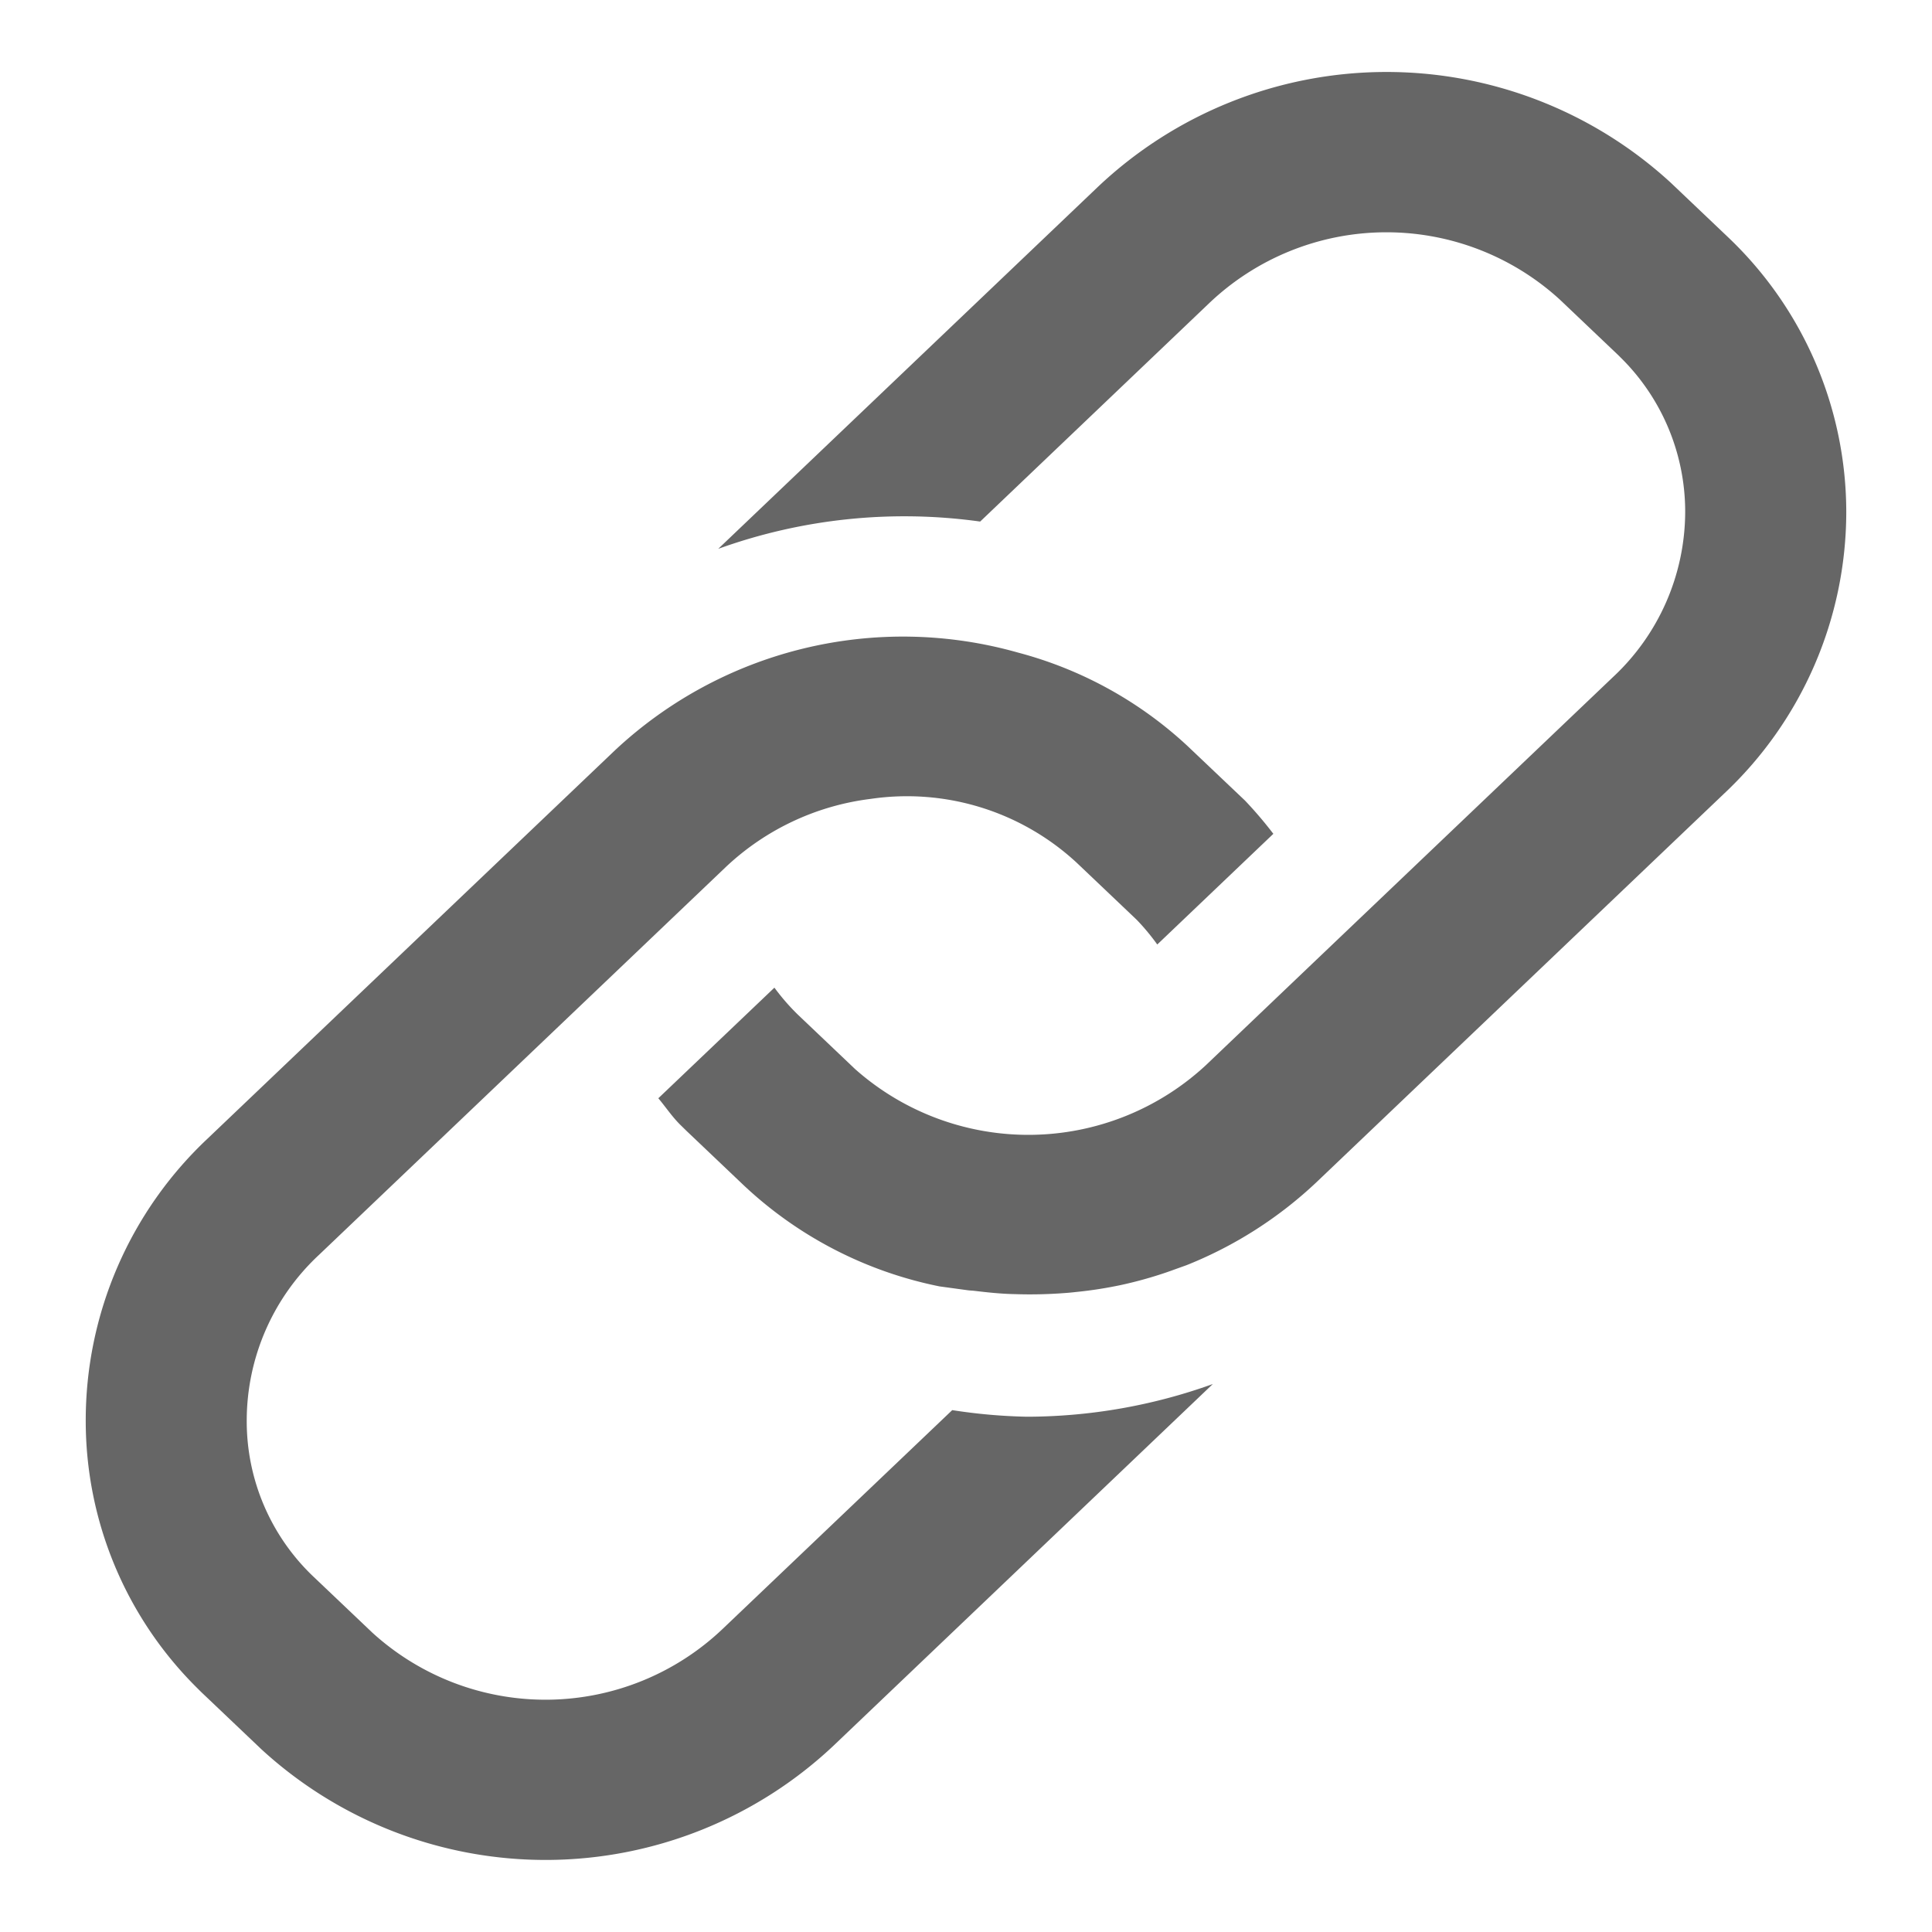 <svg id="Layer_1" data-name="Layer 1" xmlns="http://www.w3.org/2000/svg" width="24" height="24" viewBox="0 0 24 24"><defs><style>.cls-1{fill:#666;}</style></defs><title>icons_final</title><path class="cls-1" d="M22.935,6.357a4.803,4.803,0,0,1-1.516,3.5l-5.059,4.823a5.113,5.113,0,0,1-1.619,1.036l-.159.057-.024.009a5.059,5.059,0,0,1-.638.182,5.175,5.175,0,0,1-.547.085c-.046.005-.091.01-.137.013a5.64,5.64,0,0,1-.632.014c-.168-.003-.335-.021-.502-.041-.024-.003-.048-.003-.072-.006l-.359-.049A4.982,4.982,0,0,1,9.245,14.73l-.711-.676c-.029-.028-.057-.056-.086-.084-.102-.102-.179-.219-.27-.327l1.442-1.374a2.717,2.717,0,0,0,.293.337l.711.676a3.243,3.243,0,0,0,4.355-.049l1.324-1.263,3.734-3.559a2.814,2.814,0,0,0,.897-2.052,2.689,2.689,0,0,0-.799-1.915c-.017-.017-.033-.033-.05-.049l-.711-.676a3.193,3.193,0,0,0-4.355.049L12.176,6.479a6.816,6.816,0,0,0-3.254.339l4.718-4.498A5.218,5.218,0,0,1,20.755,2.27l.711.676A4.713,4.713,0,0,1,22.935,6.357ZM11.829,17.517,8.98,20.232a3.193,3.193,0,0,1-4.355.049l-.711-.676A2.663,2.663,0,0,1,3.065,17.641a2.814,2.814,0,0,1,.897-2.052l2.269-2.163,2.789-2.659a3.192,3.192,0,0,1,1.797-.843,3.102,3.102,0,0,1,2.558.793l.711.676c.017.016.034.032.05.049a2.769,2.769,0,0,1,.24.291l1.442-1.375a4.997,4.997,0,0,0-.353-.414L14.755,9.27A4.944,4.944,0,0,0,12.644,8.106,5.238,5.238,0,0,0,7.64,9.32L5.597,11.267l-3.016,2.875a4.803,4.803,0,0,0-1.516,3.5,4.671,4.671,0,0,0,1.384,3.327c.028.028.057.057.086.084l.711.676a5.218,5.218,0,0,0,7.115-.05l4.705-4.486a6.848,6.848,0,0,1-2.309.406A6.843,6.843,0,0,1,11.829,17.517Z"/></svg>